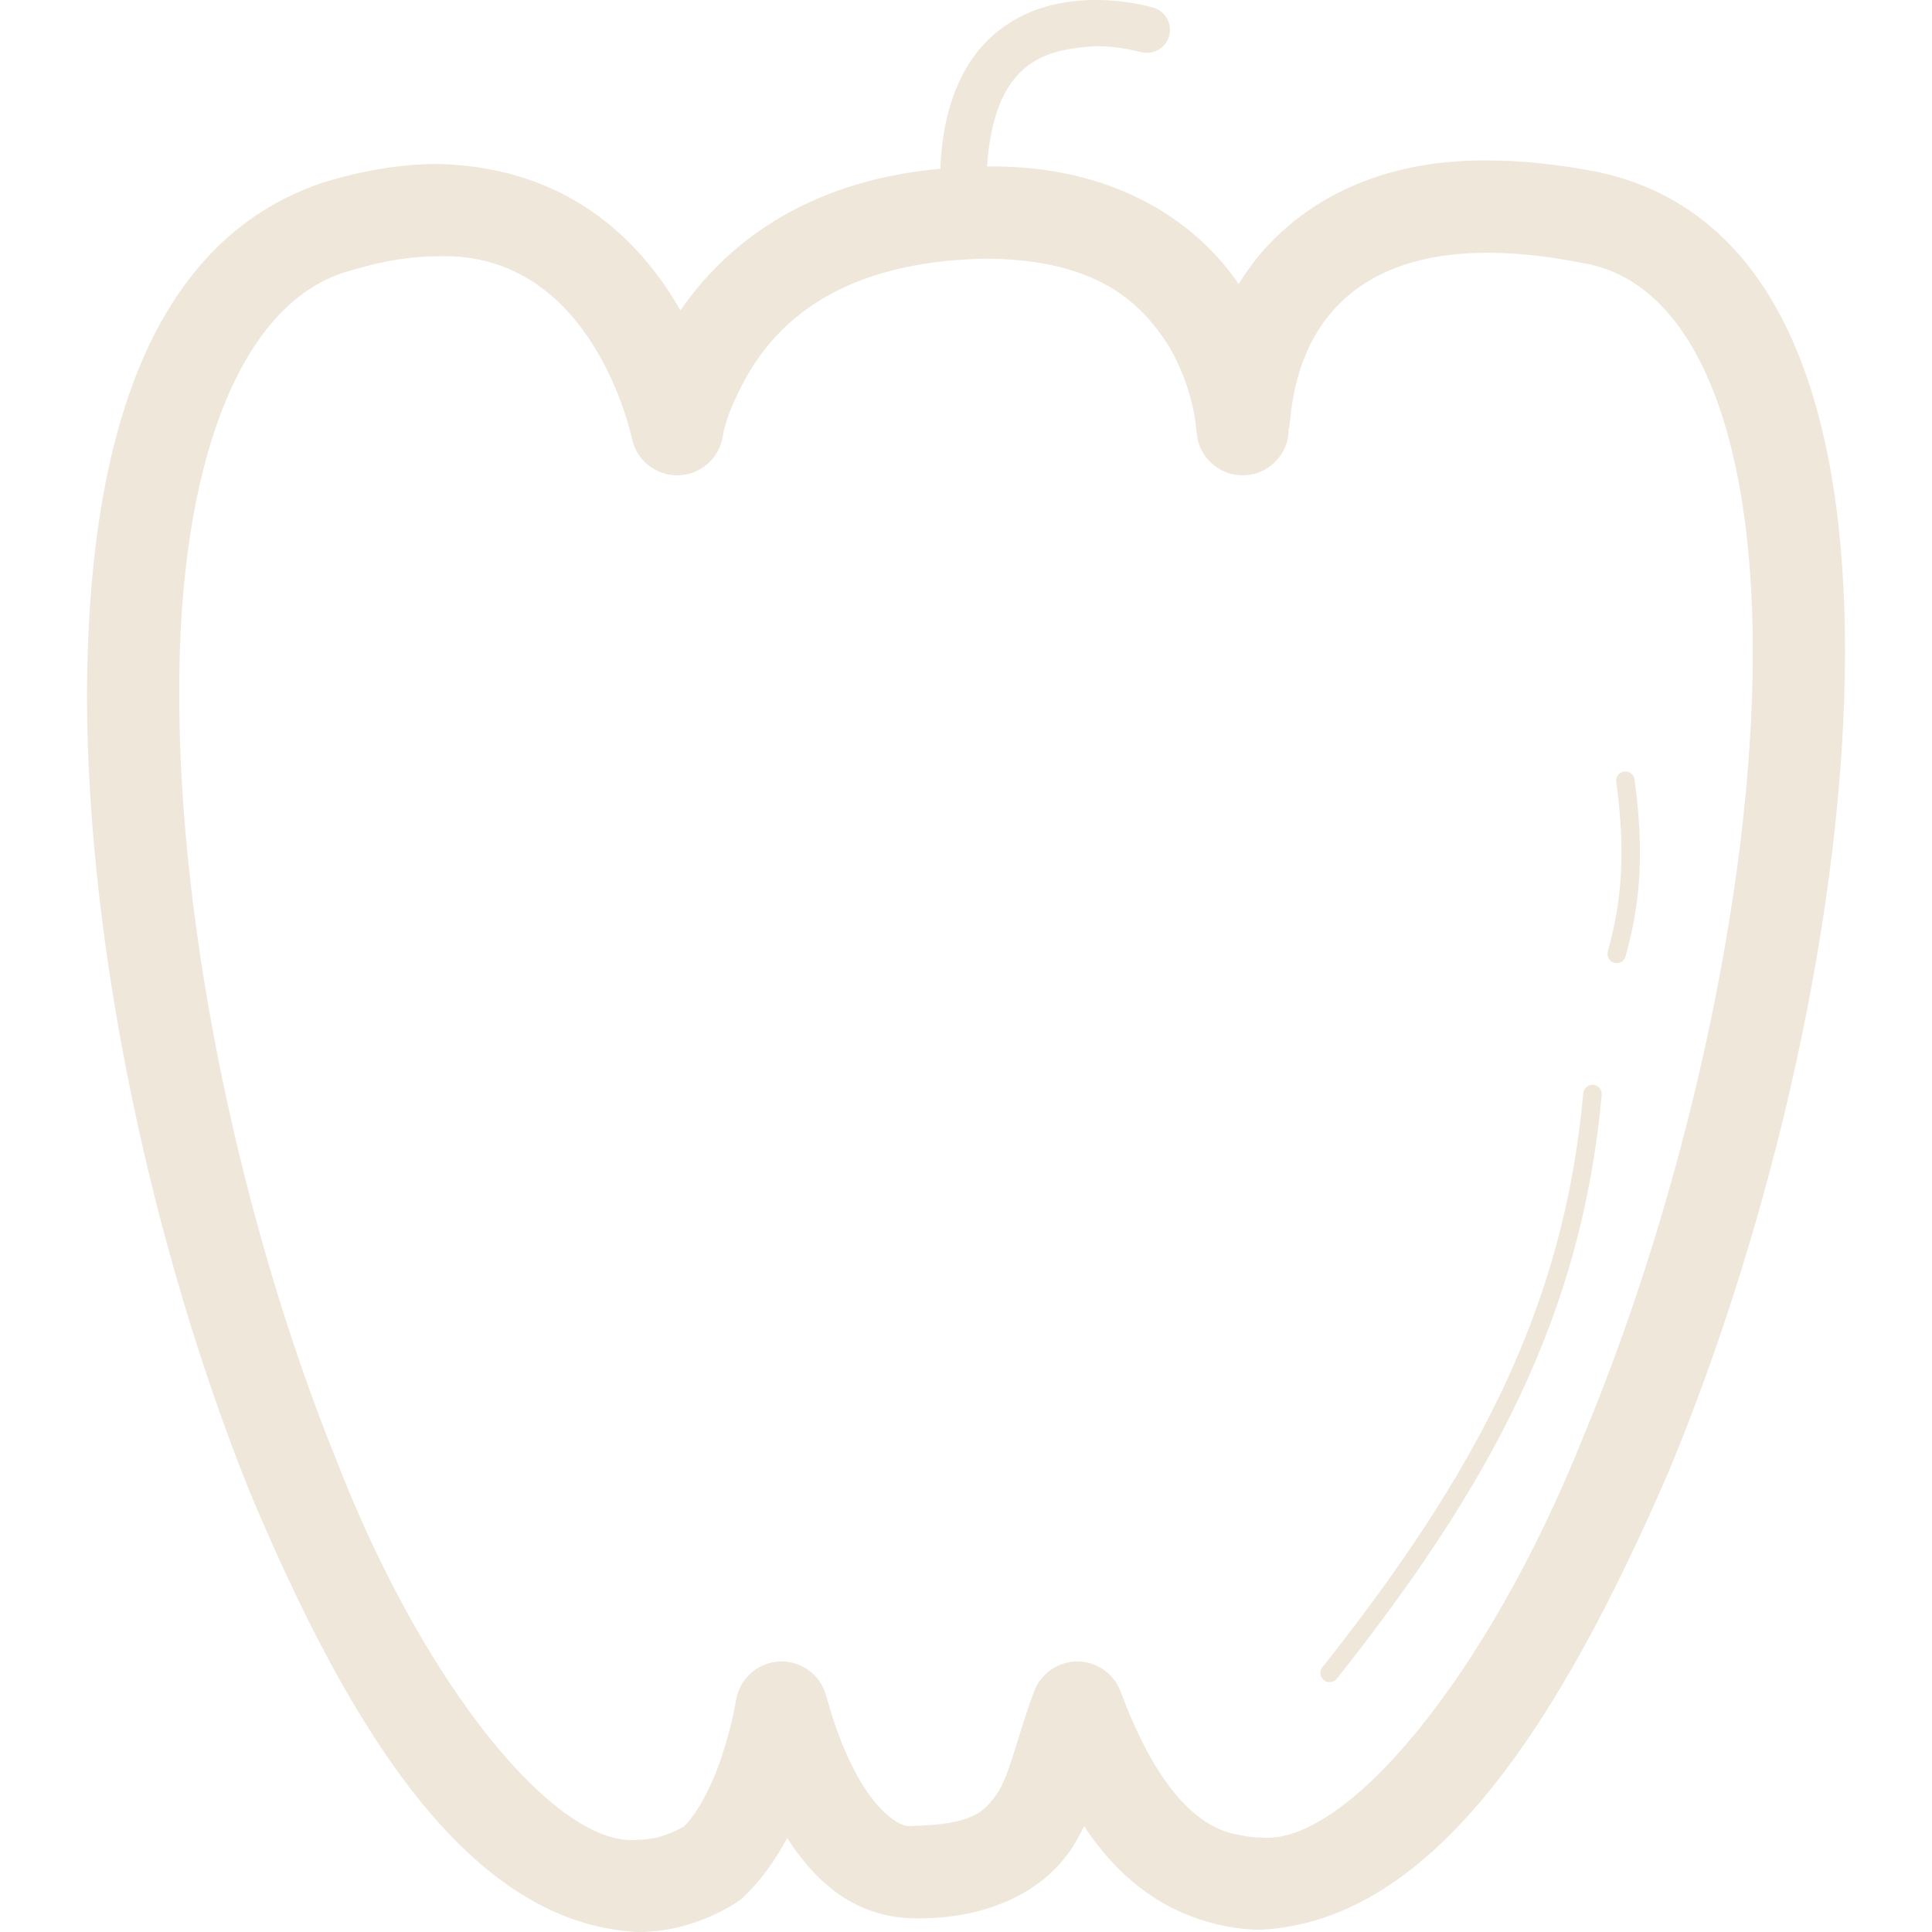 <?xml version="1.0" ?>

<!DOCTYPE svg  PUBLIC '-//W3C//DTD SVG 1.1//EN'  'http://www.w3.org/Graphics/SVG/1.1/DTD/svg11.dtd'>

<!-- Uploaded to: SVG Repo, www.svgrepo.com, Generator: SVG Repo Mixer Tools -->
<svg width="800px" height="800px" viewBox="-9.43 0 209.443 209.443" enable-background="new 0 0 190.587 209.443" id="Layer_1" version="1.1" xml:space="preserve" xmlns="http://www.w3.org/2000/svg" xmlns:xlink="http://www.w3.org/1999/xlink">

<g>

<path d="M163.973,18.681c-4.444-0.878-8.476-1.284-12.143-1.284c-14.058-0.151-22.821,6.465-26.973,13.405   c-4.488-6.633-13.311-12.887-27.143-12.758c-0.048,0-0.096,0.001-0.144,0.001c0.825-11.889,6.789-12.679,11.779-13.044   c2.761-0.006,4.813,0.659,4.83,0.621c1.322,0.4,2.718-0.345,3.118-1.667c0.4-1.321-0.346-2.717-1.667-3.117   c-0.149-0.04-2.752-0.832-6.281-0.838c-3.282,0.003-7.522,0.699-11.034,3.745c-3.288,2.845-5.535,7.574-5.805,14.548   c-15.089,1.375-23.545,8.635-28.176,15.361c-4.221-7.402-12.071-15.559-26.305-15.875c-3.766,0-7.856,0.622-12.28,1.961   C6.028,26.209,0.095,49.337,0,75.283c0.02,27.597,7.11,60.271,17.67,86.508c10.882,25.906,23.762,46.723,42.021,47.652   c3.667,0.012,7.364-1.091,10.7-3.181l0.688-0.513c2.03-1.937,3.604-4.203,4.831-6.498c2.687,4.199,6.788,8.49,13.532,8.706   c8.45,0.196,14.653-3.132,17.59-8.037c0.4-0.65,0.748-1.3,1.068-1.946c3.205,4.857,7.905,9.336,15.221,10.813l-0.001,0.005   c0.023,0.005,0.048,0.006,0.071,0.011c0.032,0.007,0.063,0.016,0.096,0.021l0.001-0.006c1.252,0.247,2.517,0.377,3.773,0.377   c18.839-0.947,32.573-22.76,44.244-49.748c11.328-27.312,19.055-61.077,19.08-88.823C190.579,45.543,184.306,23.177,163.973,18.681   z M162.271,155.61c-10.517,26.384-25.944,44.532-35.009,43.585c-0.646,0-1.275-0.063-1.912-0.196l-0.167-0.031   c-6.422-0.809-10.582-8.737-13.161-15.666c-0.743-1.912-2.598-3.185-4.649-3.188c-2.053-0.006-3.912,1.258-4.664,3.167   c-1.865,4.942-2.665,9.181-4.104,11.256c-1.402,1.889-2.479,3.225-9.161,3.42c-1.543,0.265-4.314-2.147-6.339-6.212   c-1.983-3.823-2.896-7.796-2.945-7.793c-0.553-2.317-2.677-3.93-5.061-3.835c-2.384,0.096-4.373,1.866-4.741,4.224   c0,0.006-0.403,2.573-1.451,5.766c-0.94,3.021-2.612,6.363-4.199,7.9c-1.803,1.03-3.39,1.429-5.016,1.436   c-8.513,0.934-22.979-16.092-32.749-41.391C16.85,133.078,9.978,101.173,10.001,75.283c-0.096-25.06,6.667-42.845,18.648-45.972   c3.613-1.094,6.717-1.531,9.382-1.531c16.888-0.581,20.98,19.648,21.032,19.662c0.446,2.404,2.557,4.125,5.001,4.085   c2.444-0.043,4.493-1.837,4.859-4.252c0-0.003,0.112-0.869,0.76-2.643c2.226-5.372,7.419-16.072,27.384-16.585l-0.057-3.486h0.001   l0.058,3.486c0.213-0.003,0.43-0.003,0.646-0.003c11.776,0.139,16.495,4.716,19.475,9.339c1.428,2.344,2.231,4.782,2.648,6.599   c0.421,1.816,0.403,2.755,0.446,2.758c0.007,0.162,0.046,0.314,0.067,0.473c0.023,0.166,0.031,0.336,0.072,0.499   c0.474,1.957,2.094,3.445,4.085,3.755c0.324,0.052,0.653,0.071,0.983,0.058c2.423-0.104,4.367-1.914,4.727-4.224   c0.041-0.261,0.047-0.526,0.047-0.791h0.014c0.458-0.495-0.625-19.095,21.551-19.112c2.928,0,6.313,0.325,10.202,1.094   c11.927,1.874,18.565,17.791,18.554,42.134C180.612,96.531,173.13,129.552,162.271,155.61z" fill="
#EEE7DA"/>

<path d="M163.296,117.602c-0.55-0.049-1.036,0.357-1.085,0.907c-2.107,23.234-11.541,41.123-28.284,62.228   c-0.343,0.432-0.271,1.063,0.161,1.405c0.435,0.342,1.063,0.271,1.405-0.161c16.852-21.22,26.574-39.584,28.71-63.294   C164.252,118.137,163.846,117.65,163.296,117.602z" fill="
#EEE7DA"/>

<path d="M166.642,83.638c-0.547,0.075-0.93,0.579-0.858,1.126c0.395,2.916,0.567,5.436,0.567,7.695   c0,4.143-0.578,7.406-1.482,10.686c-0.146,0.532,0.164,1.082,0.696,1.229c0.532,0.149,1.085-0.164,1.232-0.697   c0.938-3.396,1.555-6.889,1.555-11.218c0-2.364-0.182-4.975-0.585-7.963C167.692,83.949,167.188,83.563,166.642,83.638z" fill="
#EEE7DA"/>

</g>

</svg>